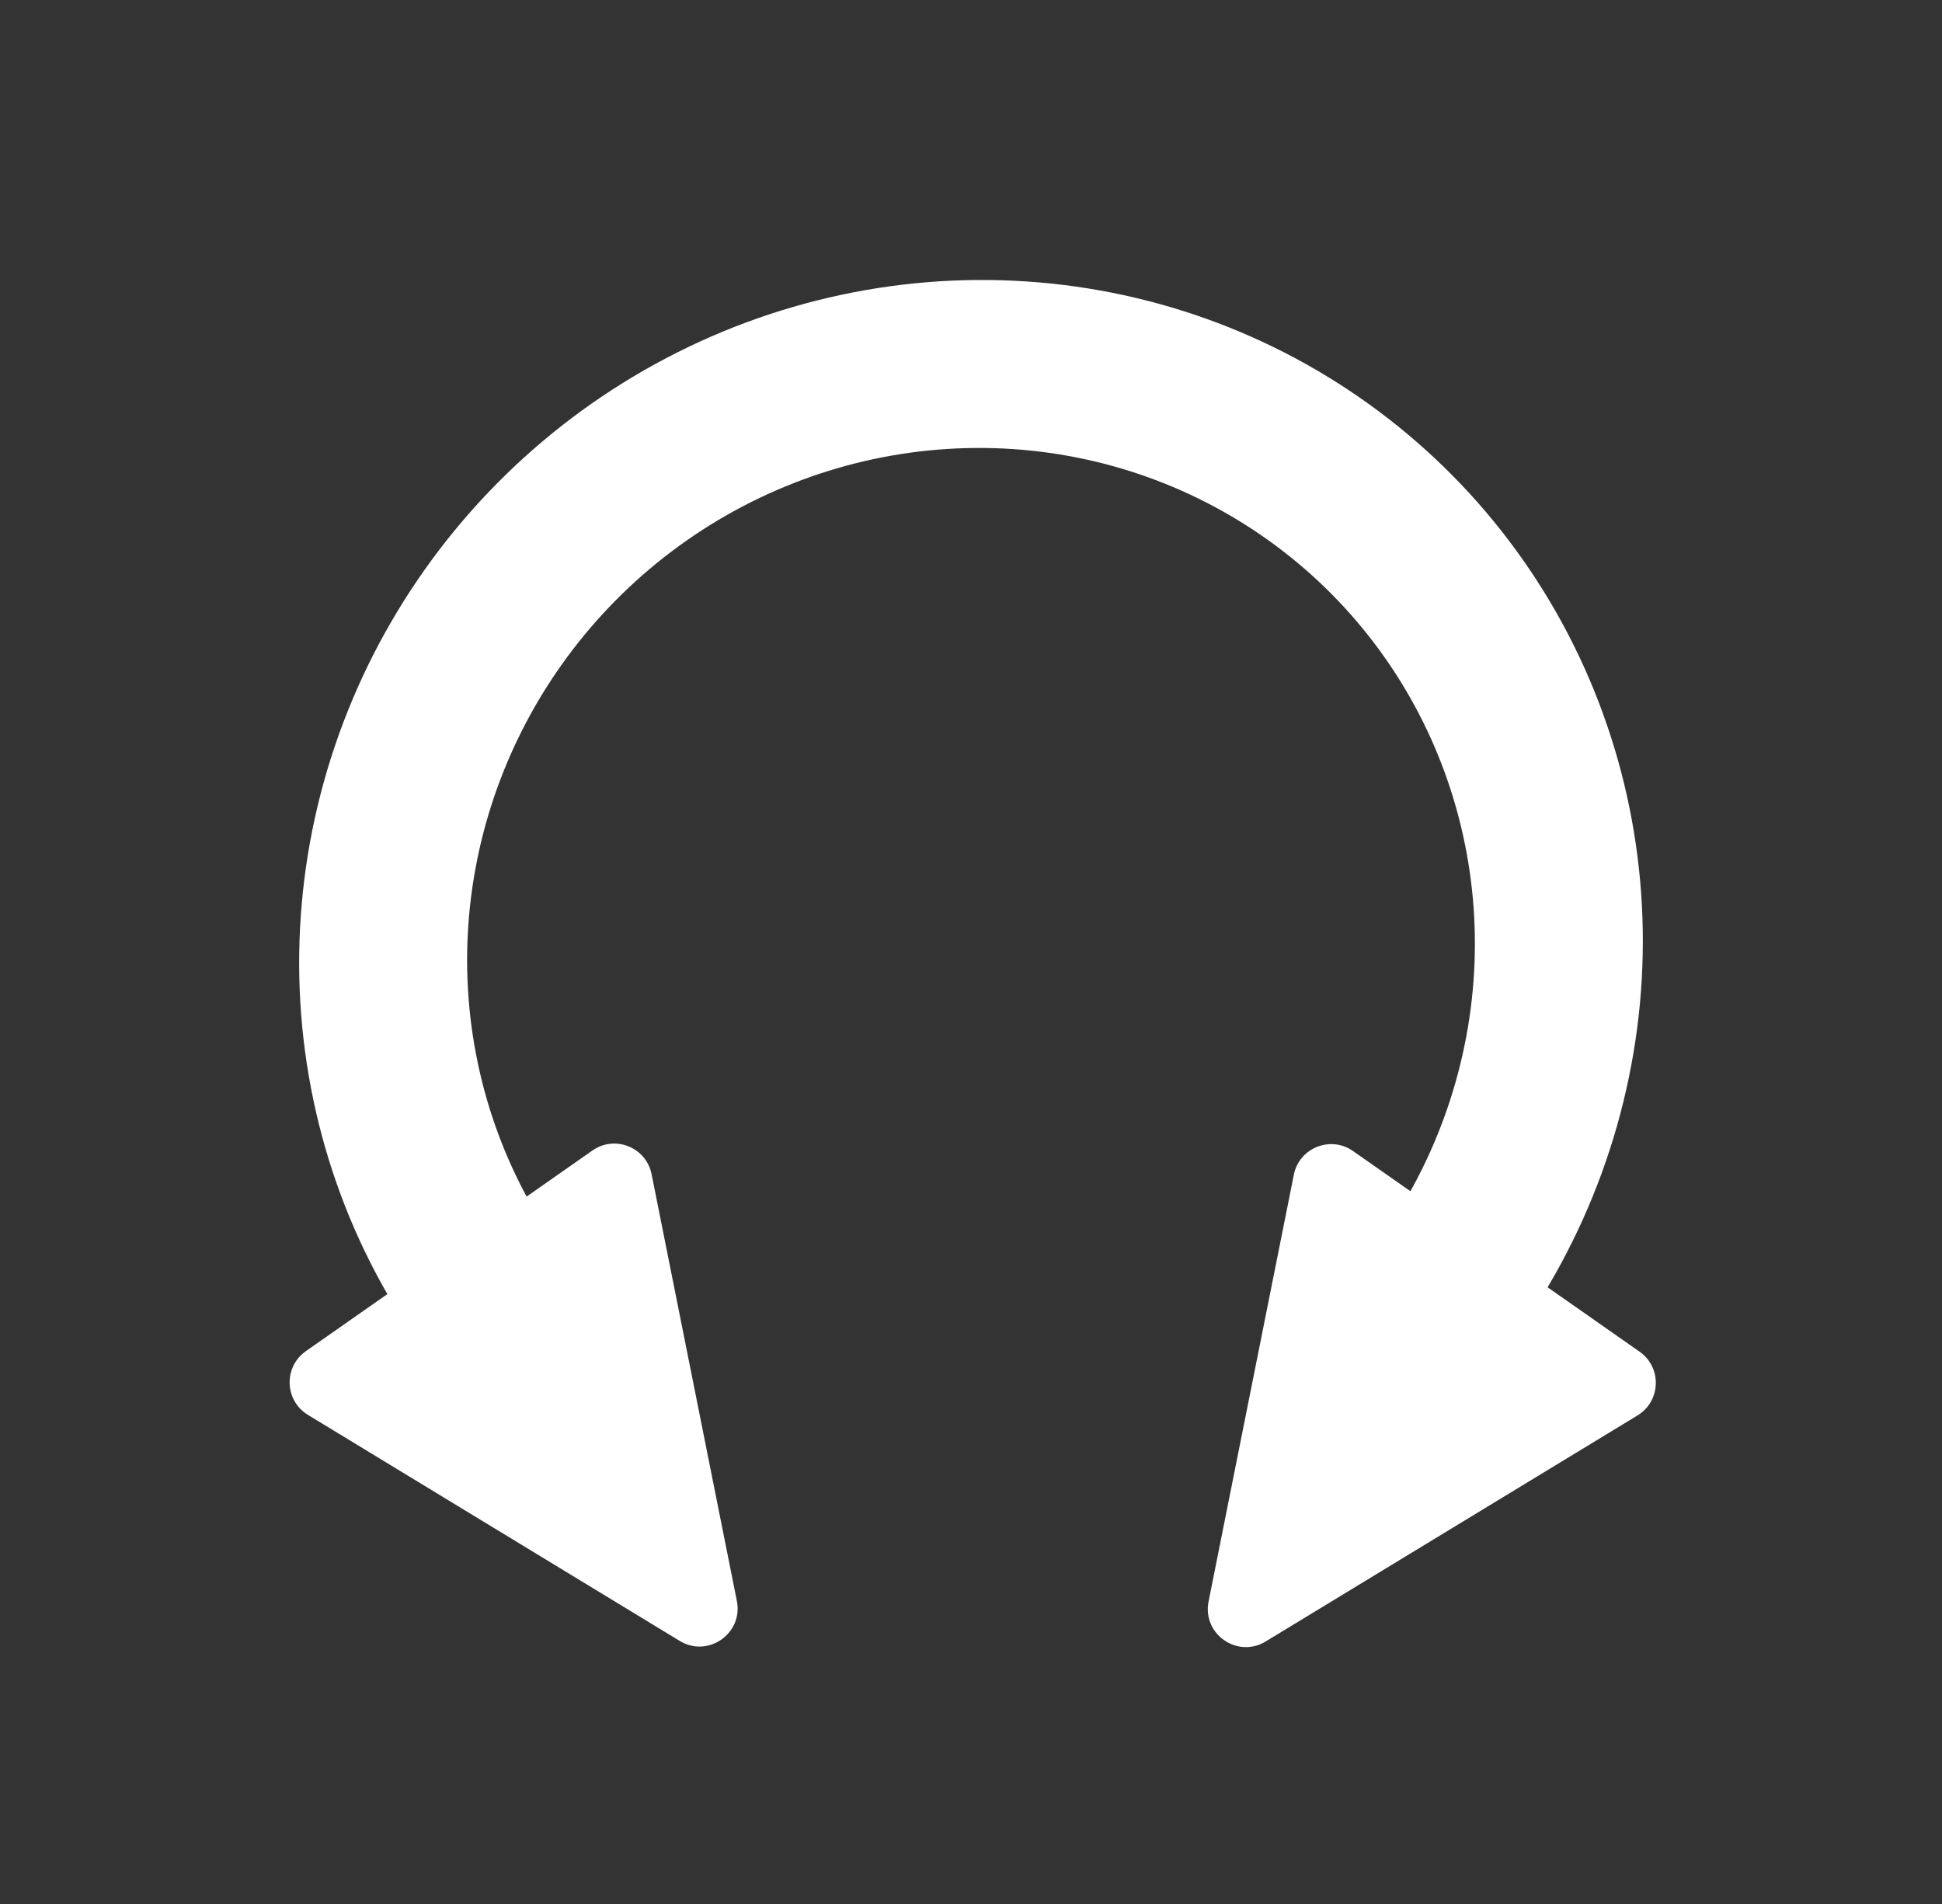 <svg width="51" height="50" viewBox="0 0 51 50" fill="none" xmlns="http://www.w3.org/2000/svg">
<rect x="0" y="0" width="51" height="50" fill="#333333" stroke="none"/>
<path d="M37.874 37.371C40.362 34.883 42.068 31.726 42.776 28.298C43.485 24.87 43.164 21.325 41.855 18.112C40.546 14.899 38.307 12.162 35.421 10.247C32.536 8.331 29.133 7.324 25.643 7.353C22.154 7.381 18.734 8.444 15.817 10.406C12.9 12.368 10.616 15.142 9.254 18.377C7.893 21.612 7.515 25.162 8.168 28.579C8.821 31.996 10.475 35.126 12.923 37.573L16.067 34.429C14.232 32.593 12.99 30.246 12.501 27.683C12.011 25.12 12.295 22.458 13.316 20.032C14.337 17.606 16.05 15.525 18.238 14.053C20.426 12.582 22.99 11.785 25.608 11.764C28.225 11.742 30.777 12.498 32.941 13.934C35.105 15.37 36.785 17.423 37.766 19.833C38.748 22.243 38.989 24.901 38.457 27.472C37.926 30.043 36.646 32.411 34.781 34.277L37.874 37.371Z" fill="white"/>
<path d="M19.351 42.041C19.522 42.895 18.595 43.544 17.851 43.092L8.087 37.156C7.47 36.781 7.442 35.896 8.033 35.482L15.558 30.213C16.149 29.799 16.971 30.128 17.112 30.836L19.351 42.041Z" fill="white"/>
<path d="M33.239 43.106C32.495 43.559 31.569 42.91 31.739 42.056L33.978 30.85C34.119 30.143 34.941 29.813 35.532 30.227L43.058 35.496C43.649 35.91 43.62 36.795 43.004 37.17L33.239 43.106Z" fill="white"/>
</svg>